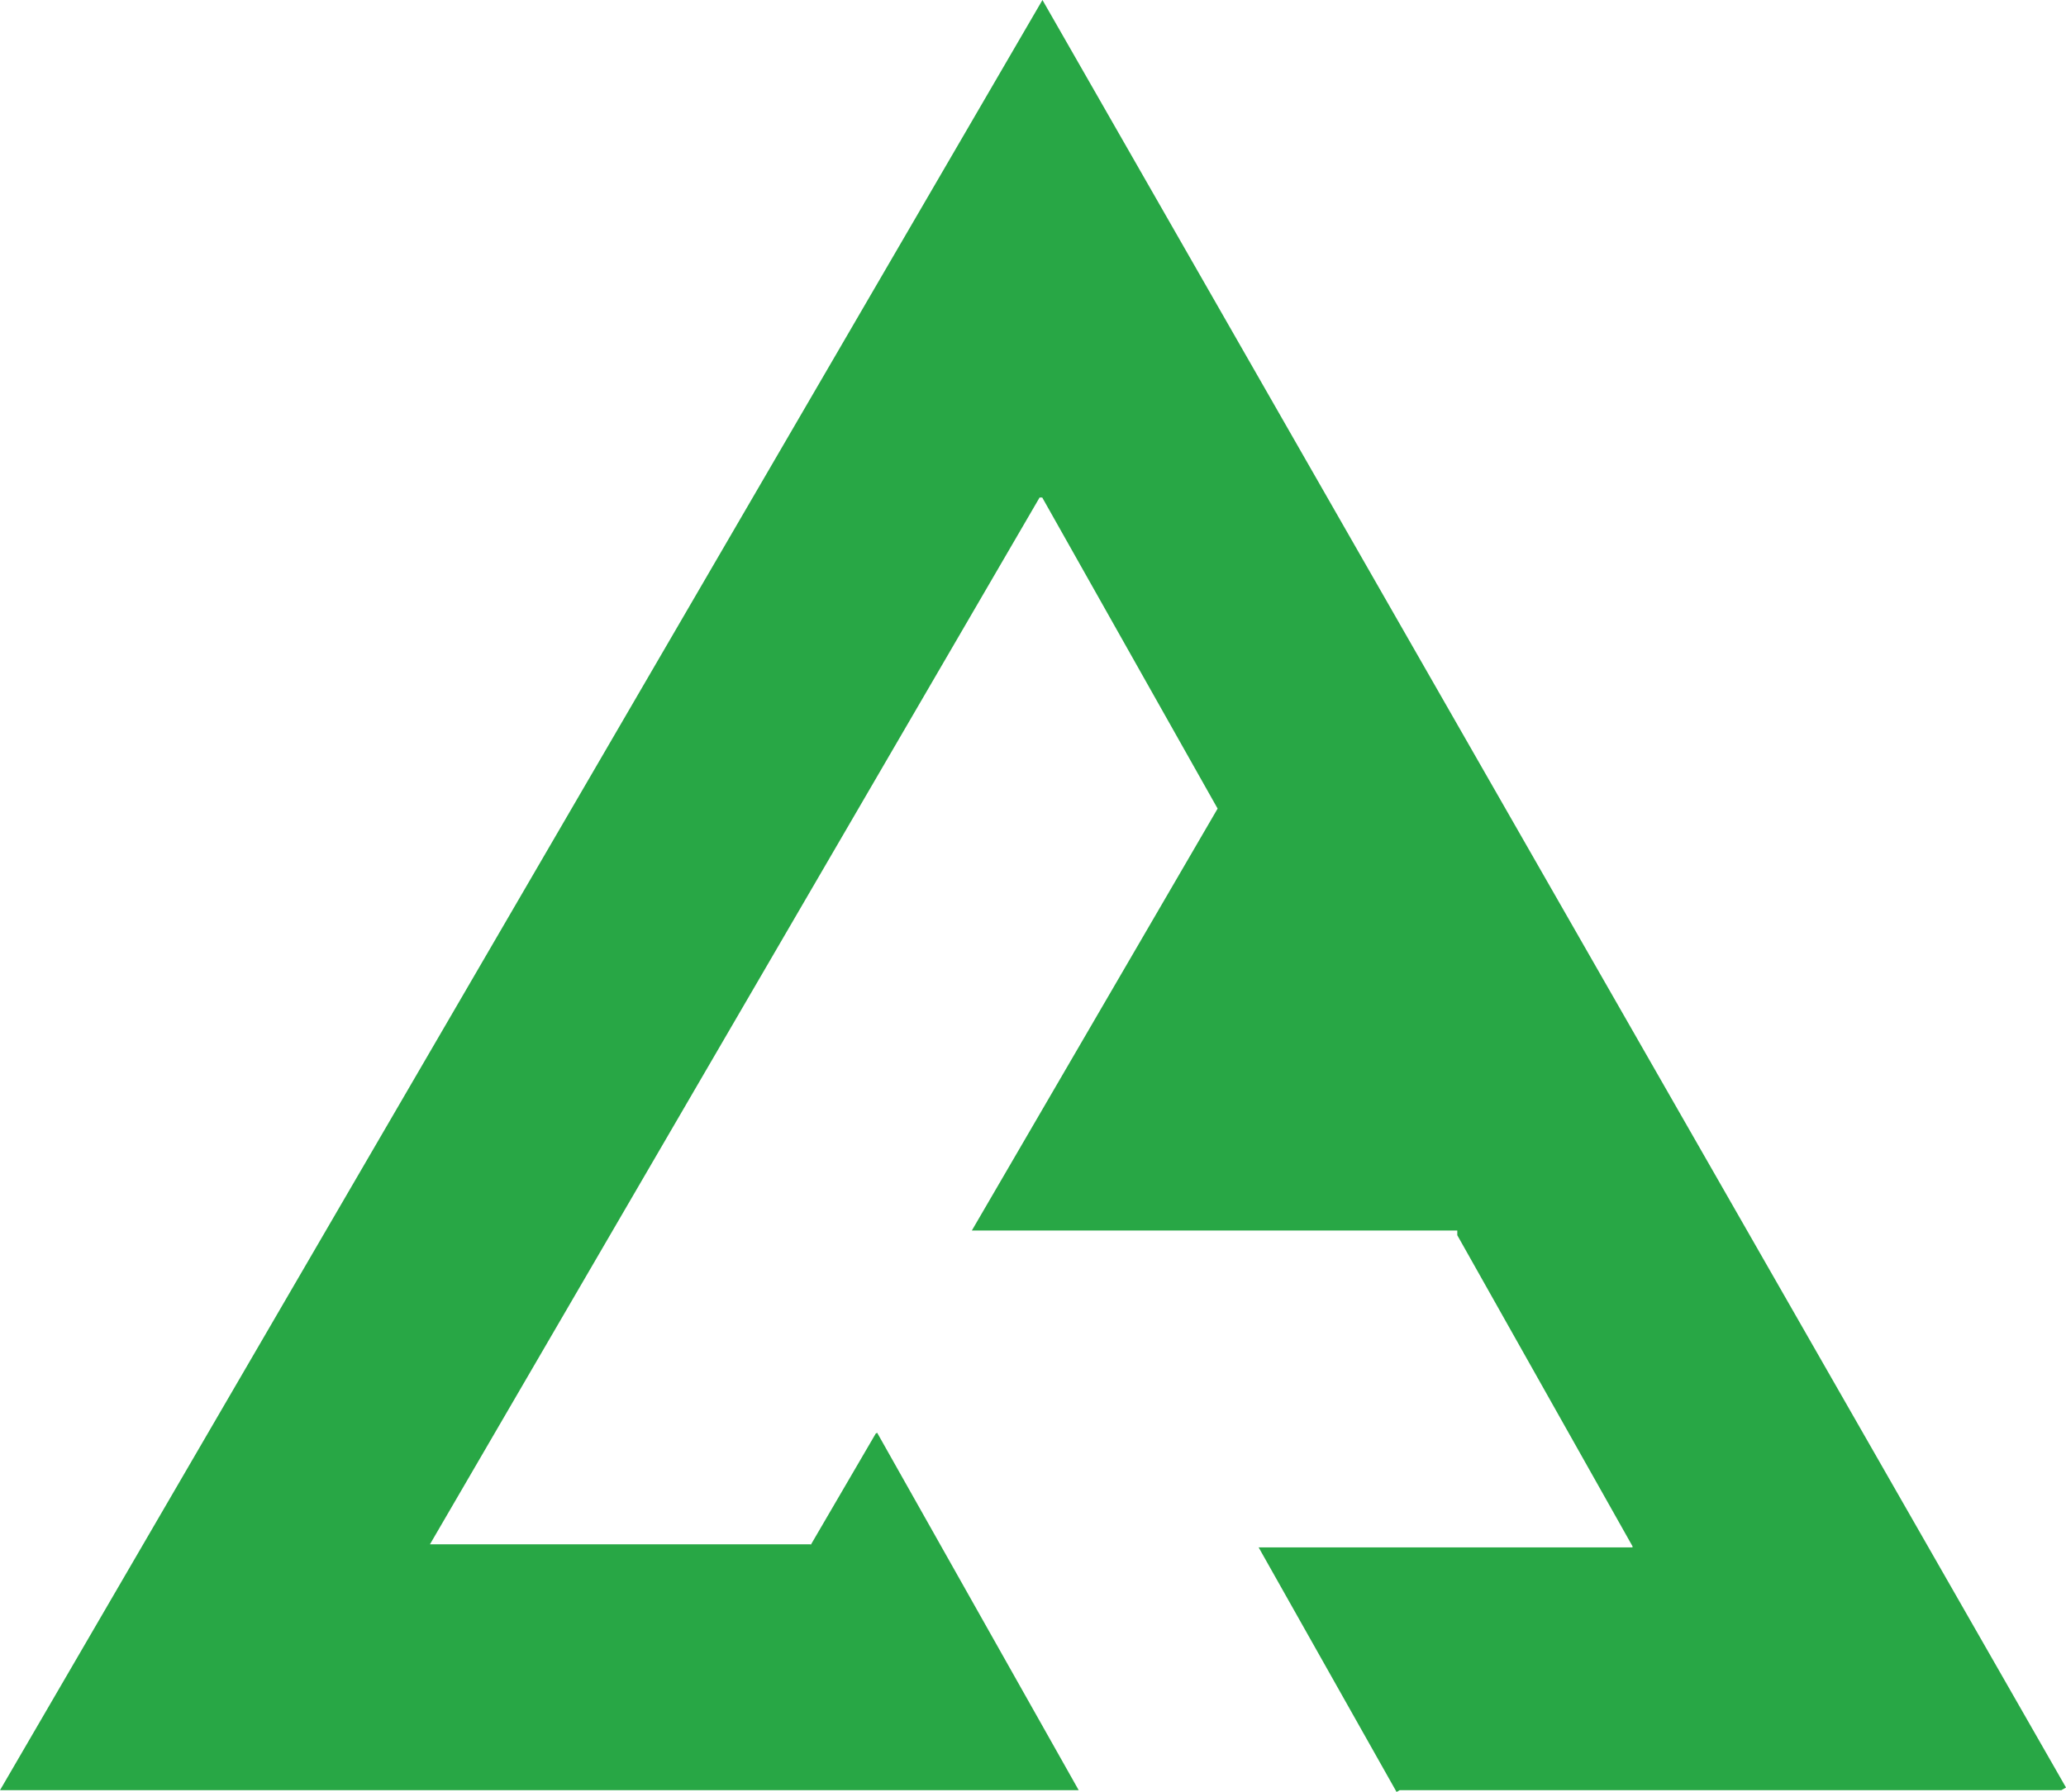 <svg xmlns="http://www.w3.org/2000/svg" viewBox="0 0 315.75 273.94"><defs><style>.cls-1{fill:#28a745}</style></defs><title>Logo_K</title><g id="Layer_2" data-name="Layer 2"><g id="Layer_1-2" data-name="Layer 1"><polygon points="123.93 236.13 133.84 219.15 134.06 219.03 164.86 273.67 0 273.67 159.32 0 315.75 273.26 315.03 273.67 213.91 273.67 213.44 273.94 192.36 236.55 249.5 236.55 249.5 236.38 222.72 188.83 222.72 188.11 148.53 188.11 186.09 123.61 159.29 76.06 158.88 76.06 65.71 236.08 123.84 236.08 123.93 236.13" class="cls-1"/></g></g></svg>